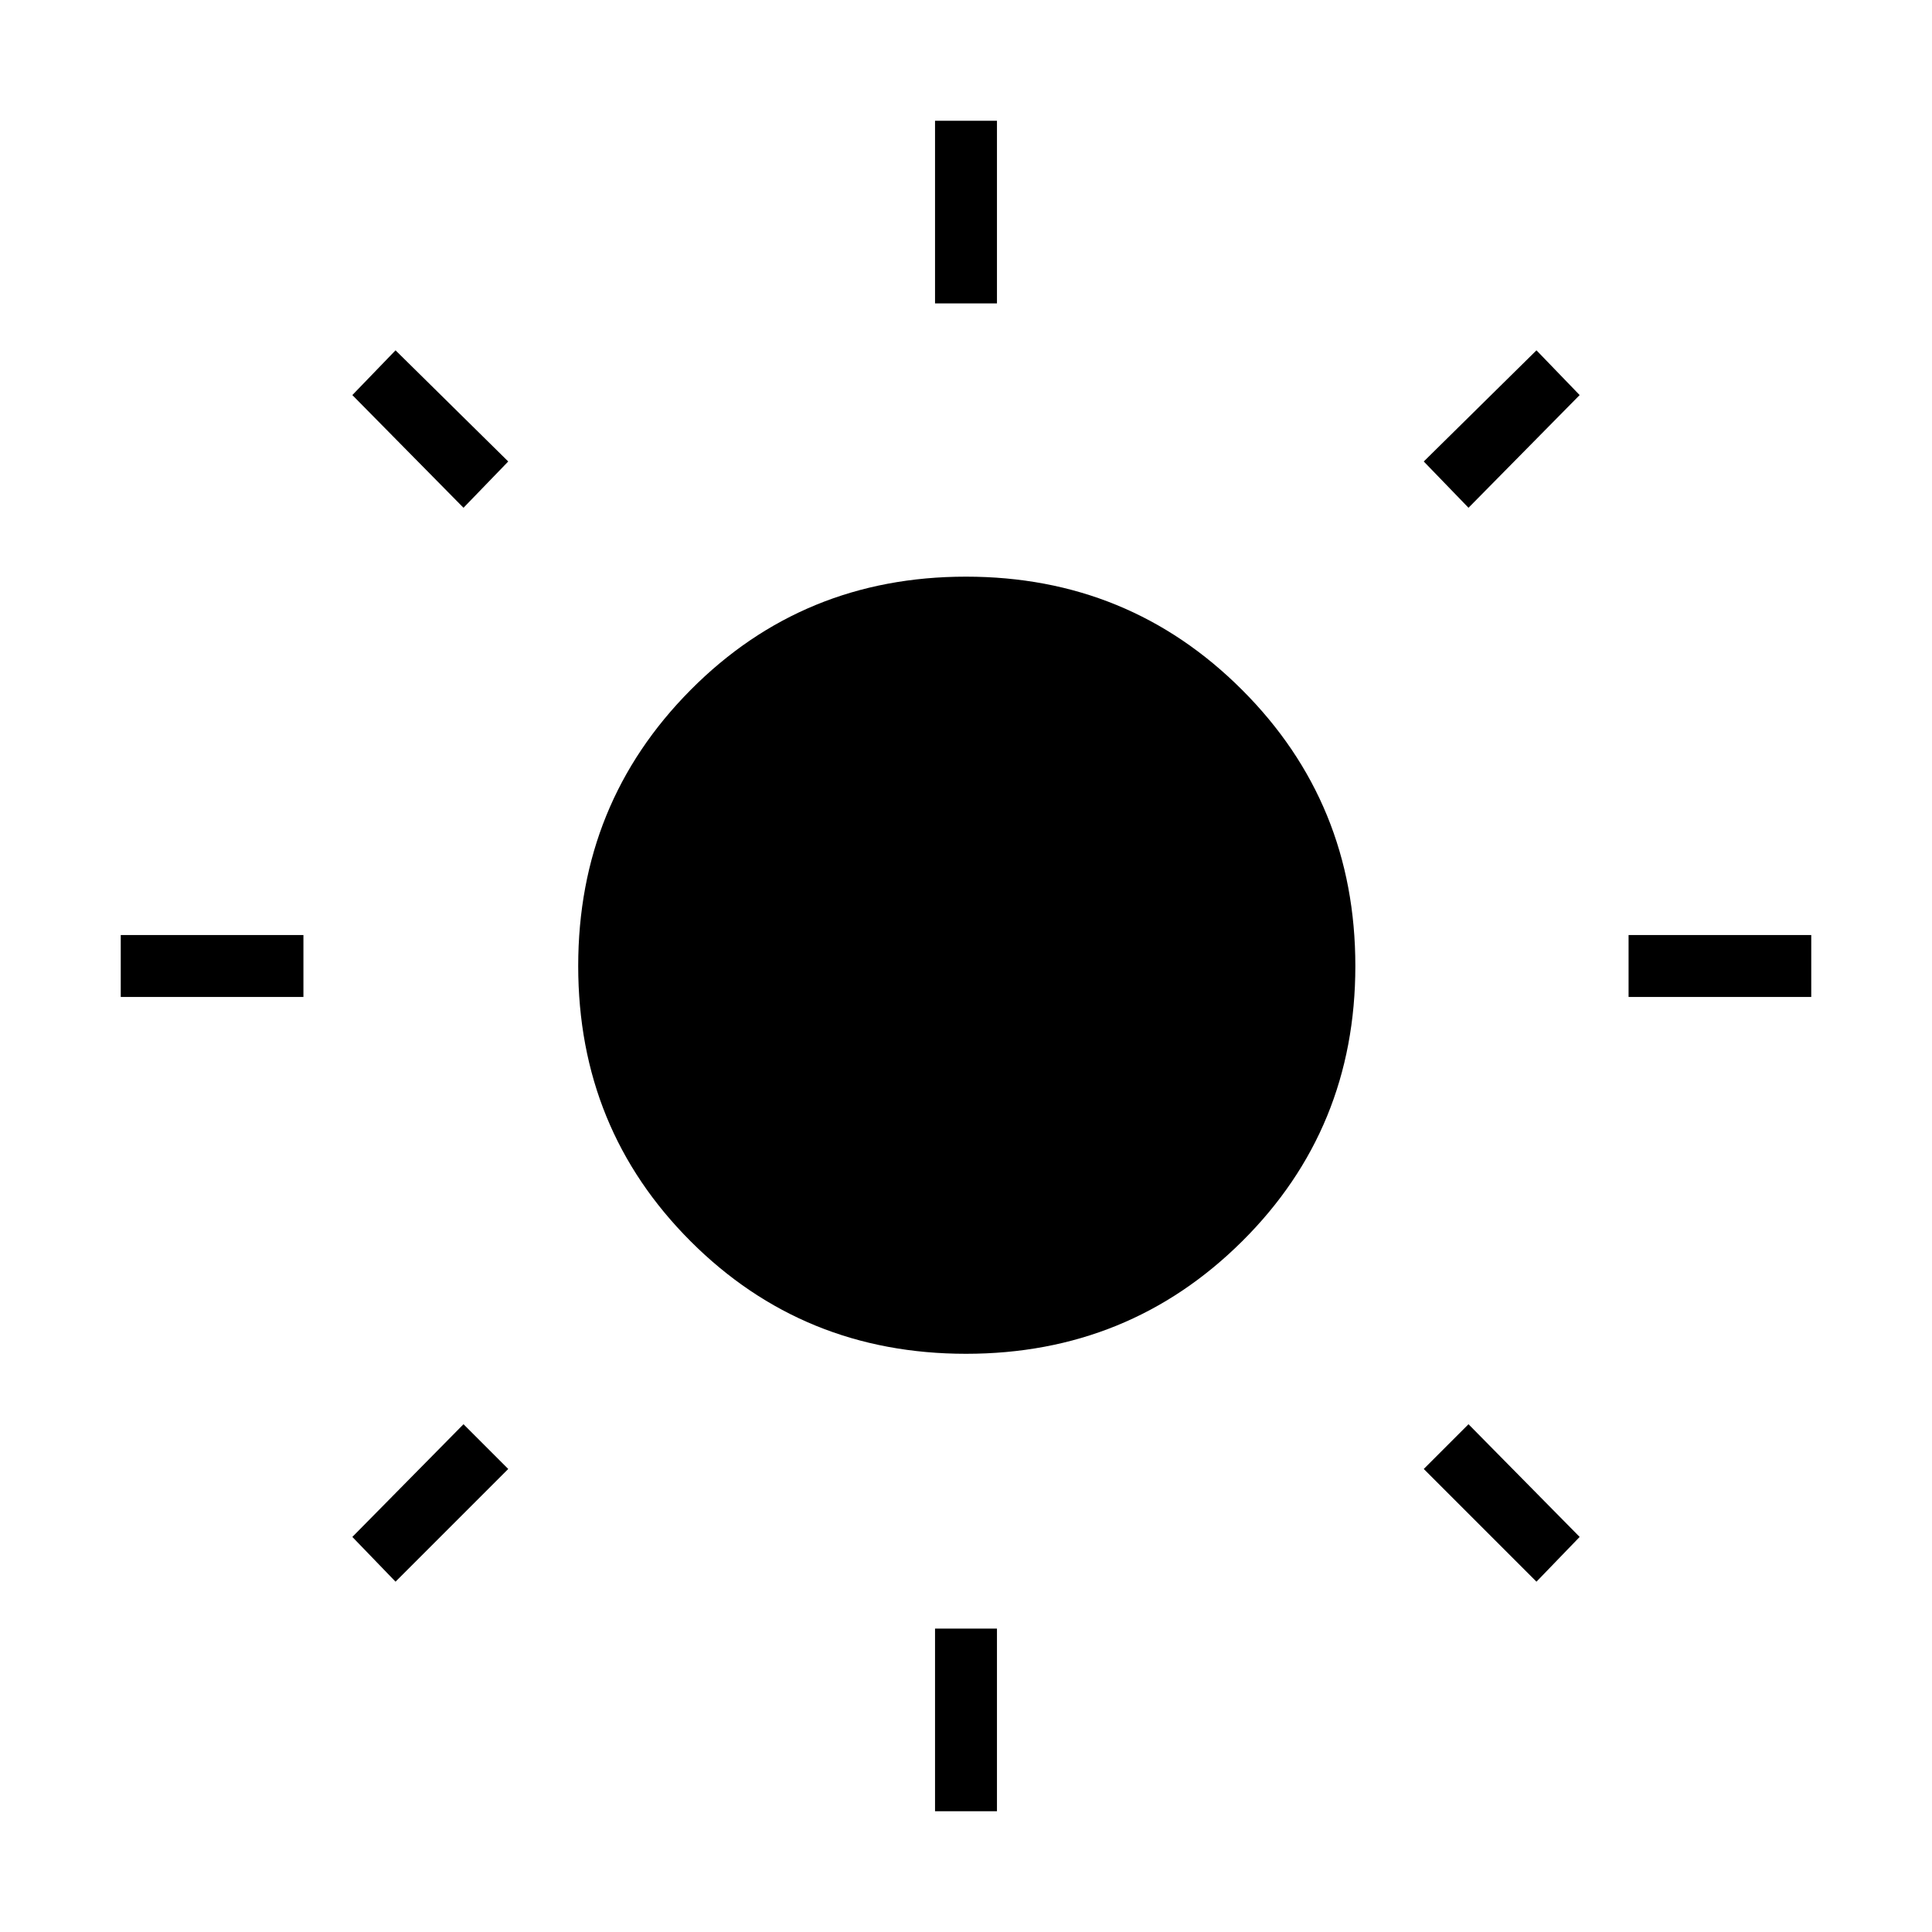 <svg xmlns="http://www.w3.org/2000/svg" width="48" height="48" viewBox="0 -960 960 960"><path d="M464.615-809.231V-900h30.77v90.769h-30.77Zm0 749.231v-90.769h30.77v90.77h-30.77Zm344.616-404.615v-30.77H900v30.77h-90.769Zm-749.231 0v-30.77h90.769v30.77h-90.77Zm669.692-243.077-22.231-23 56.001-55.231 21.461 22.231-55.231 56ZM196.538-174.077l-21.461-22.231 55.231-56 22.231 22.231-56.001 56Zm566.924 0-56.001-56 22.231-22.231 55.231 56-21.461 22.231ZM230.308-707.692l-55.231-56 21.461-22.231 56.001 55.231-22.231 23Zm249.697 420.385q-80.928 0-136.813-55.881-55.885-55.88-55.885-136.807 0-80.928 55.881-137.197 55.88-56.27 136.807-56.27 80.928 0 137.197 56.265 56.27 56.265 56.27 137.192 0 80.928-56.265 136.813-56.265 55.885-137.192 55.885Z"/></svg>